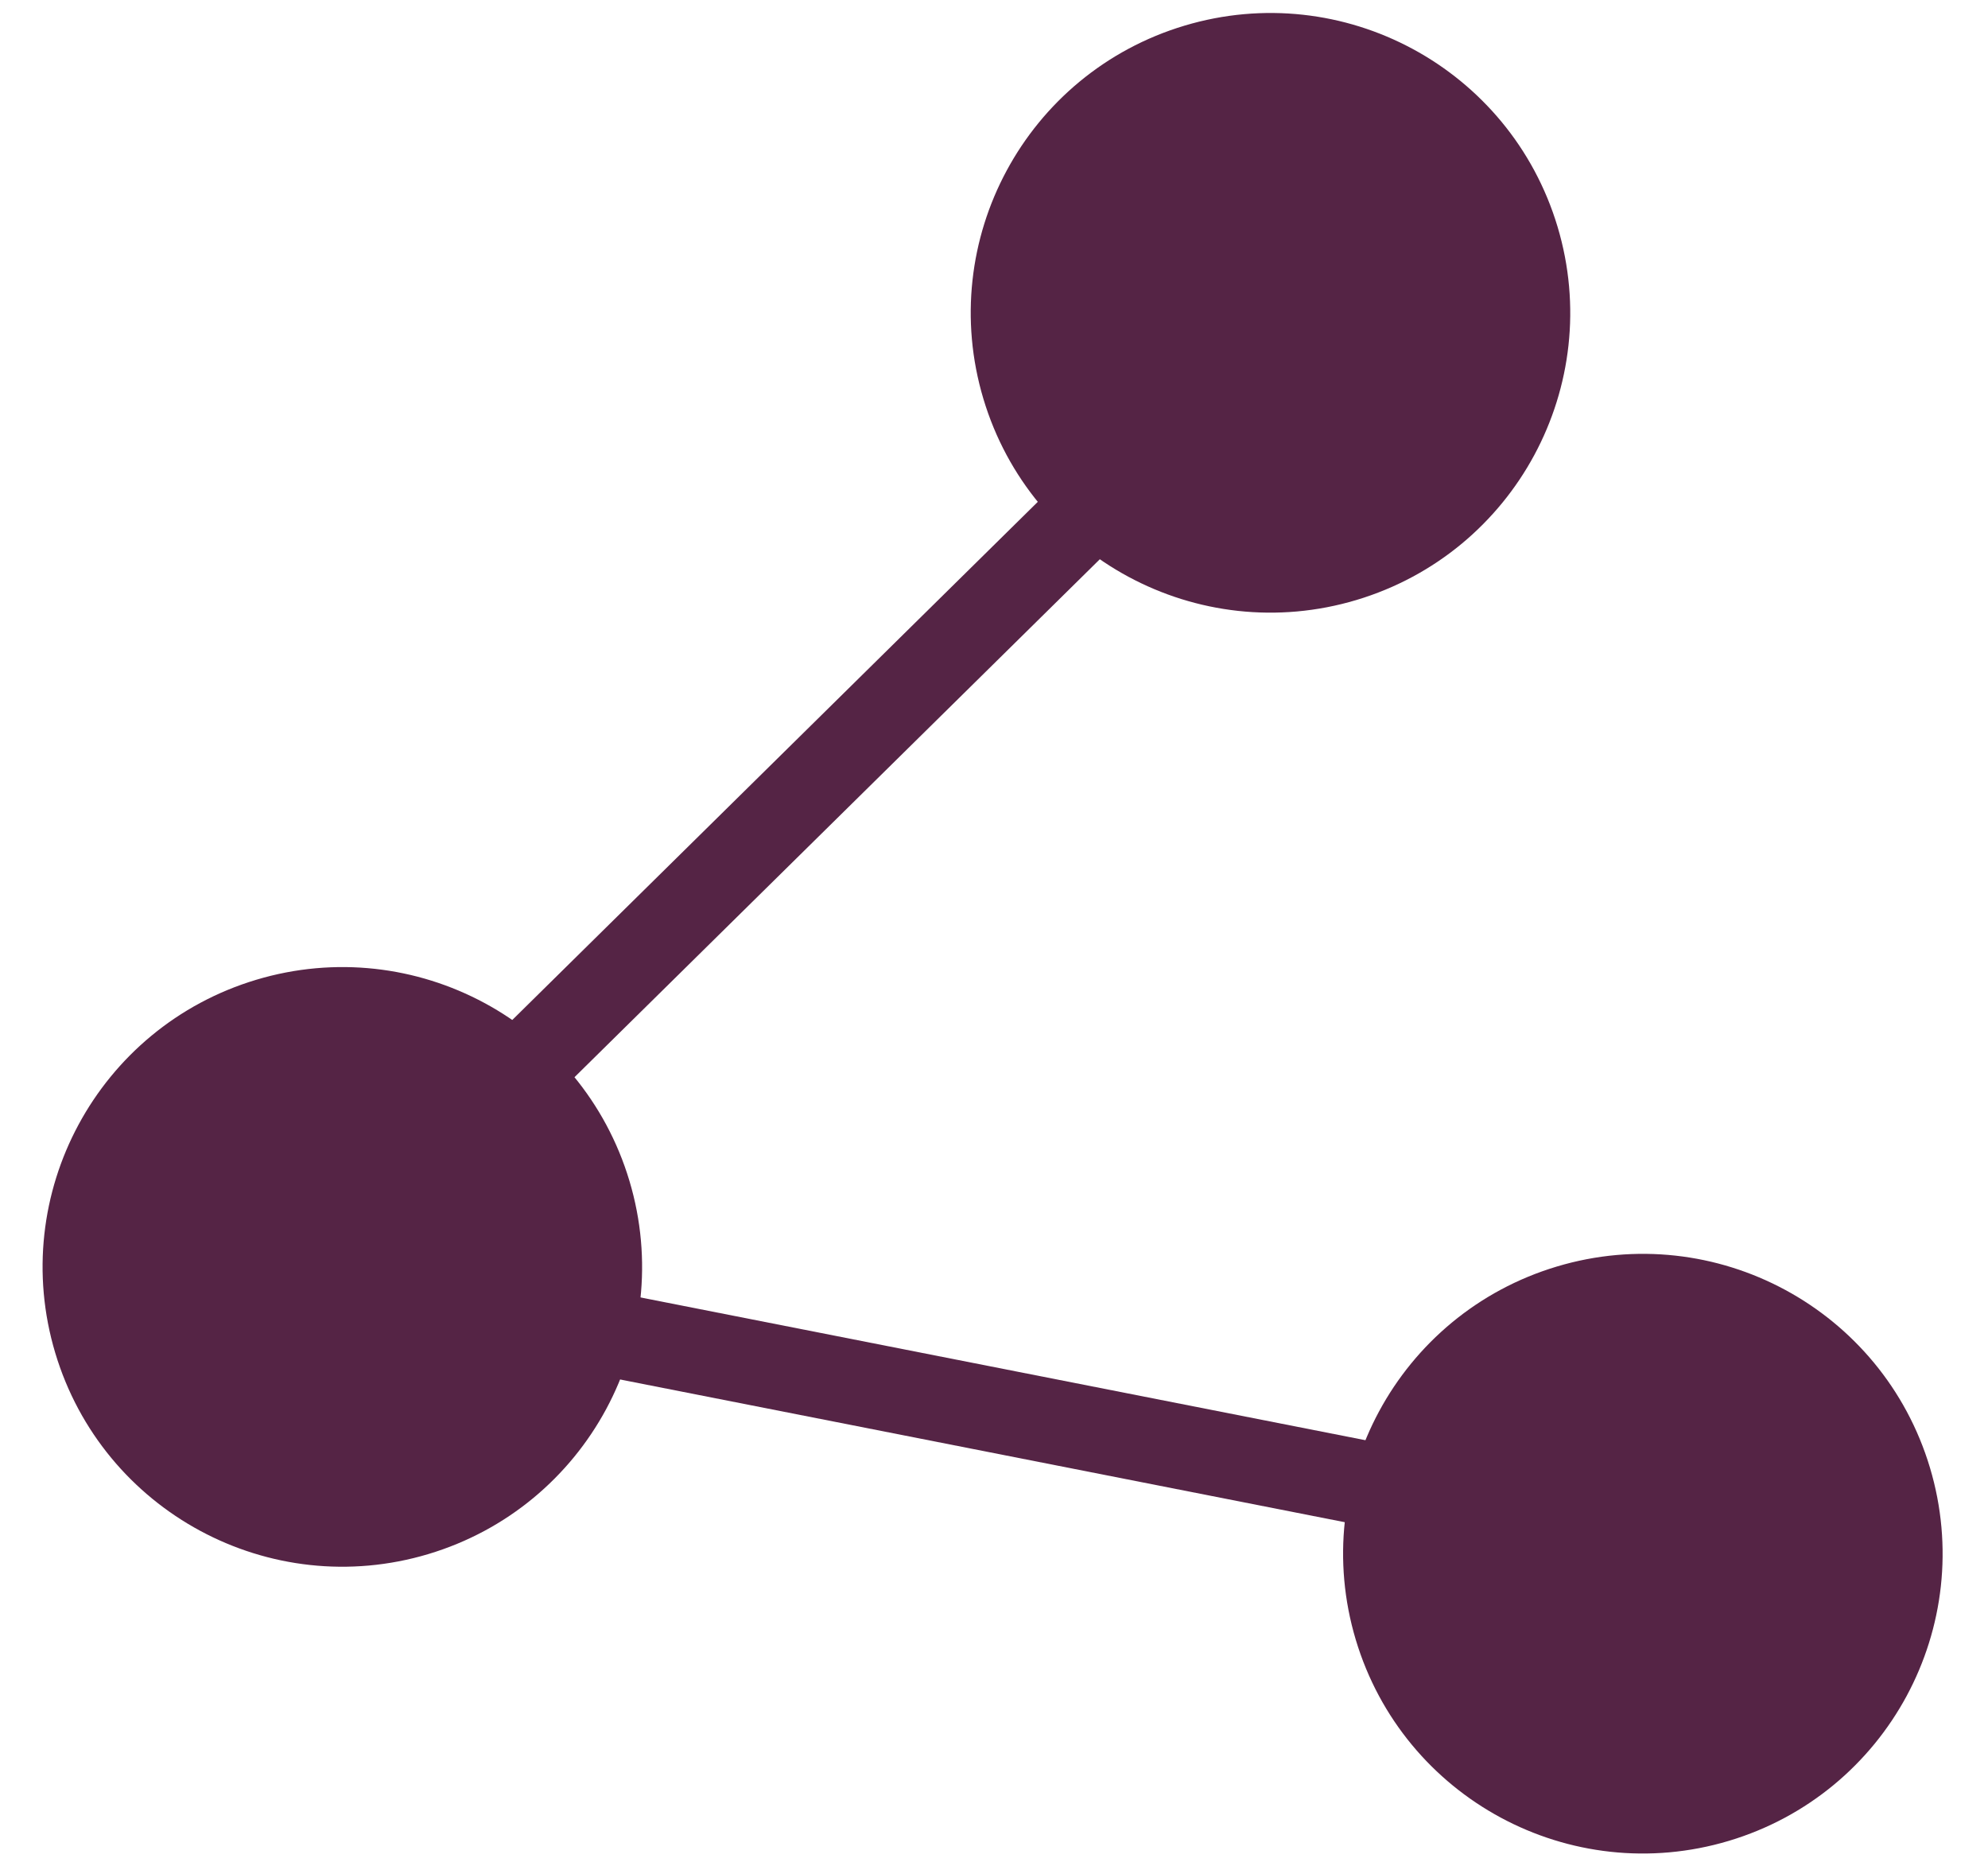 <?xml version="1.0" encoding="utf-8"?>
<!-- Generator: Adobe Illustrator 21.1.0, SVG Export Plug-In . SVG Version: 6.00 Build 0)  -->
<svg version="1.1" id="Layer_1" xmlns="http://www.w3.org/2000/svg" xmlns:xlink="http://www.w3.org/1999/xlink" x="0px" y="0px"
	 viewBox="0 0 47.1 44.2" style="enable-background:new 0 0 47.1 44.2;" xml:space="preserve">
<style type="text/css">
	.st0{fill:#552445;stroke:#552445;stroke-width:2;stroke-miterlimit:10;}
</style>
<g>
	<ellipse transform="matrix(0.958 -0.287 0.287 0.958 -8.259 3.593)" class="st0" cx="8.1" cy="30" rx="6.1" ry="6.1"/>
	<ellipse transform="matrix(0.958 -0.287 0.287 0.958 -8.905 12.711)" class="st0" cx="38.9" cy="36.8" rx="6.1" ry="6.1"/>
	<line class="st0" x1="13.9" y1="31.5" x2="33.2" y2="35.3"/>
	<ellipse transform="matrix(0.958 -0.287 0.287 0.958 -0.859 8.959)" class="st0" cx="30.1" cy="7.4" rx="6.1" ry="6.1"/>
	<line class="st0" x1="12.1" y1="25.6" x2="26.1" y2="11.8"/>
</g>
</svg>
